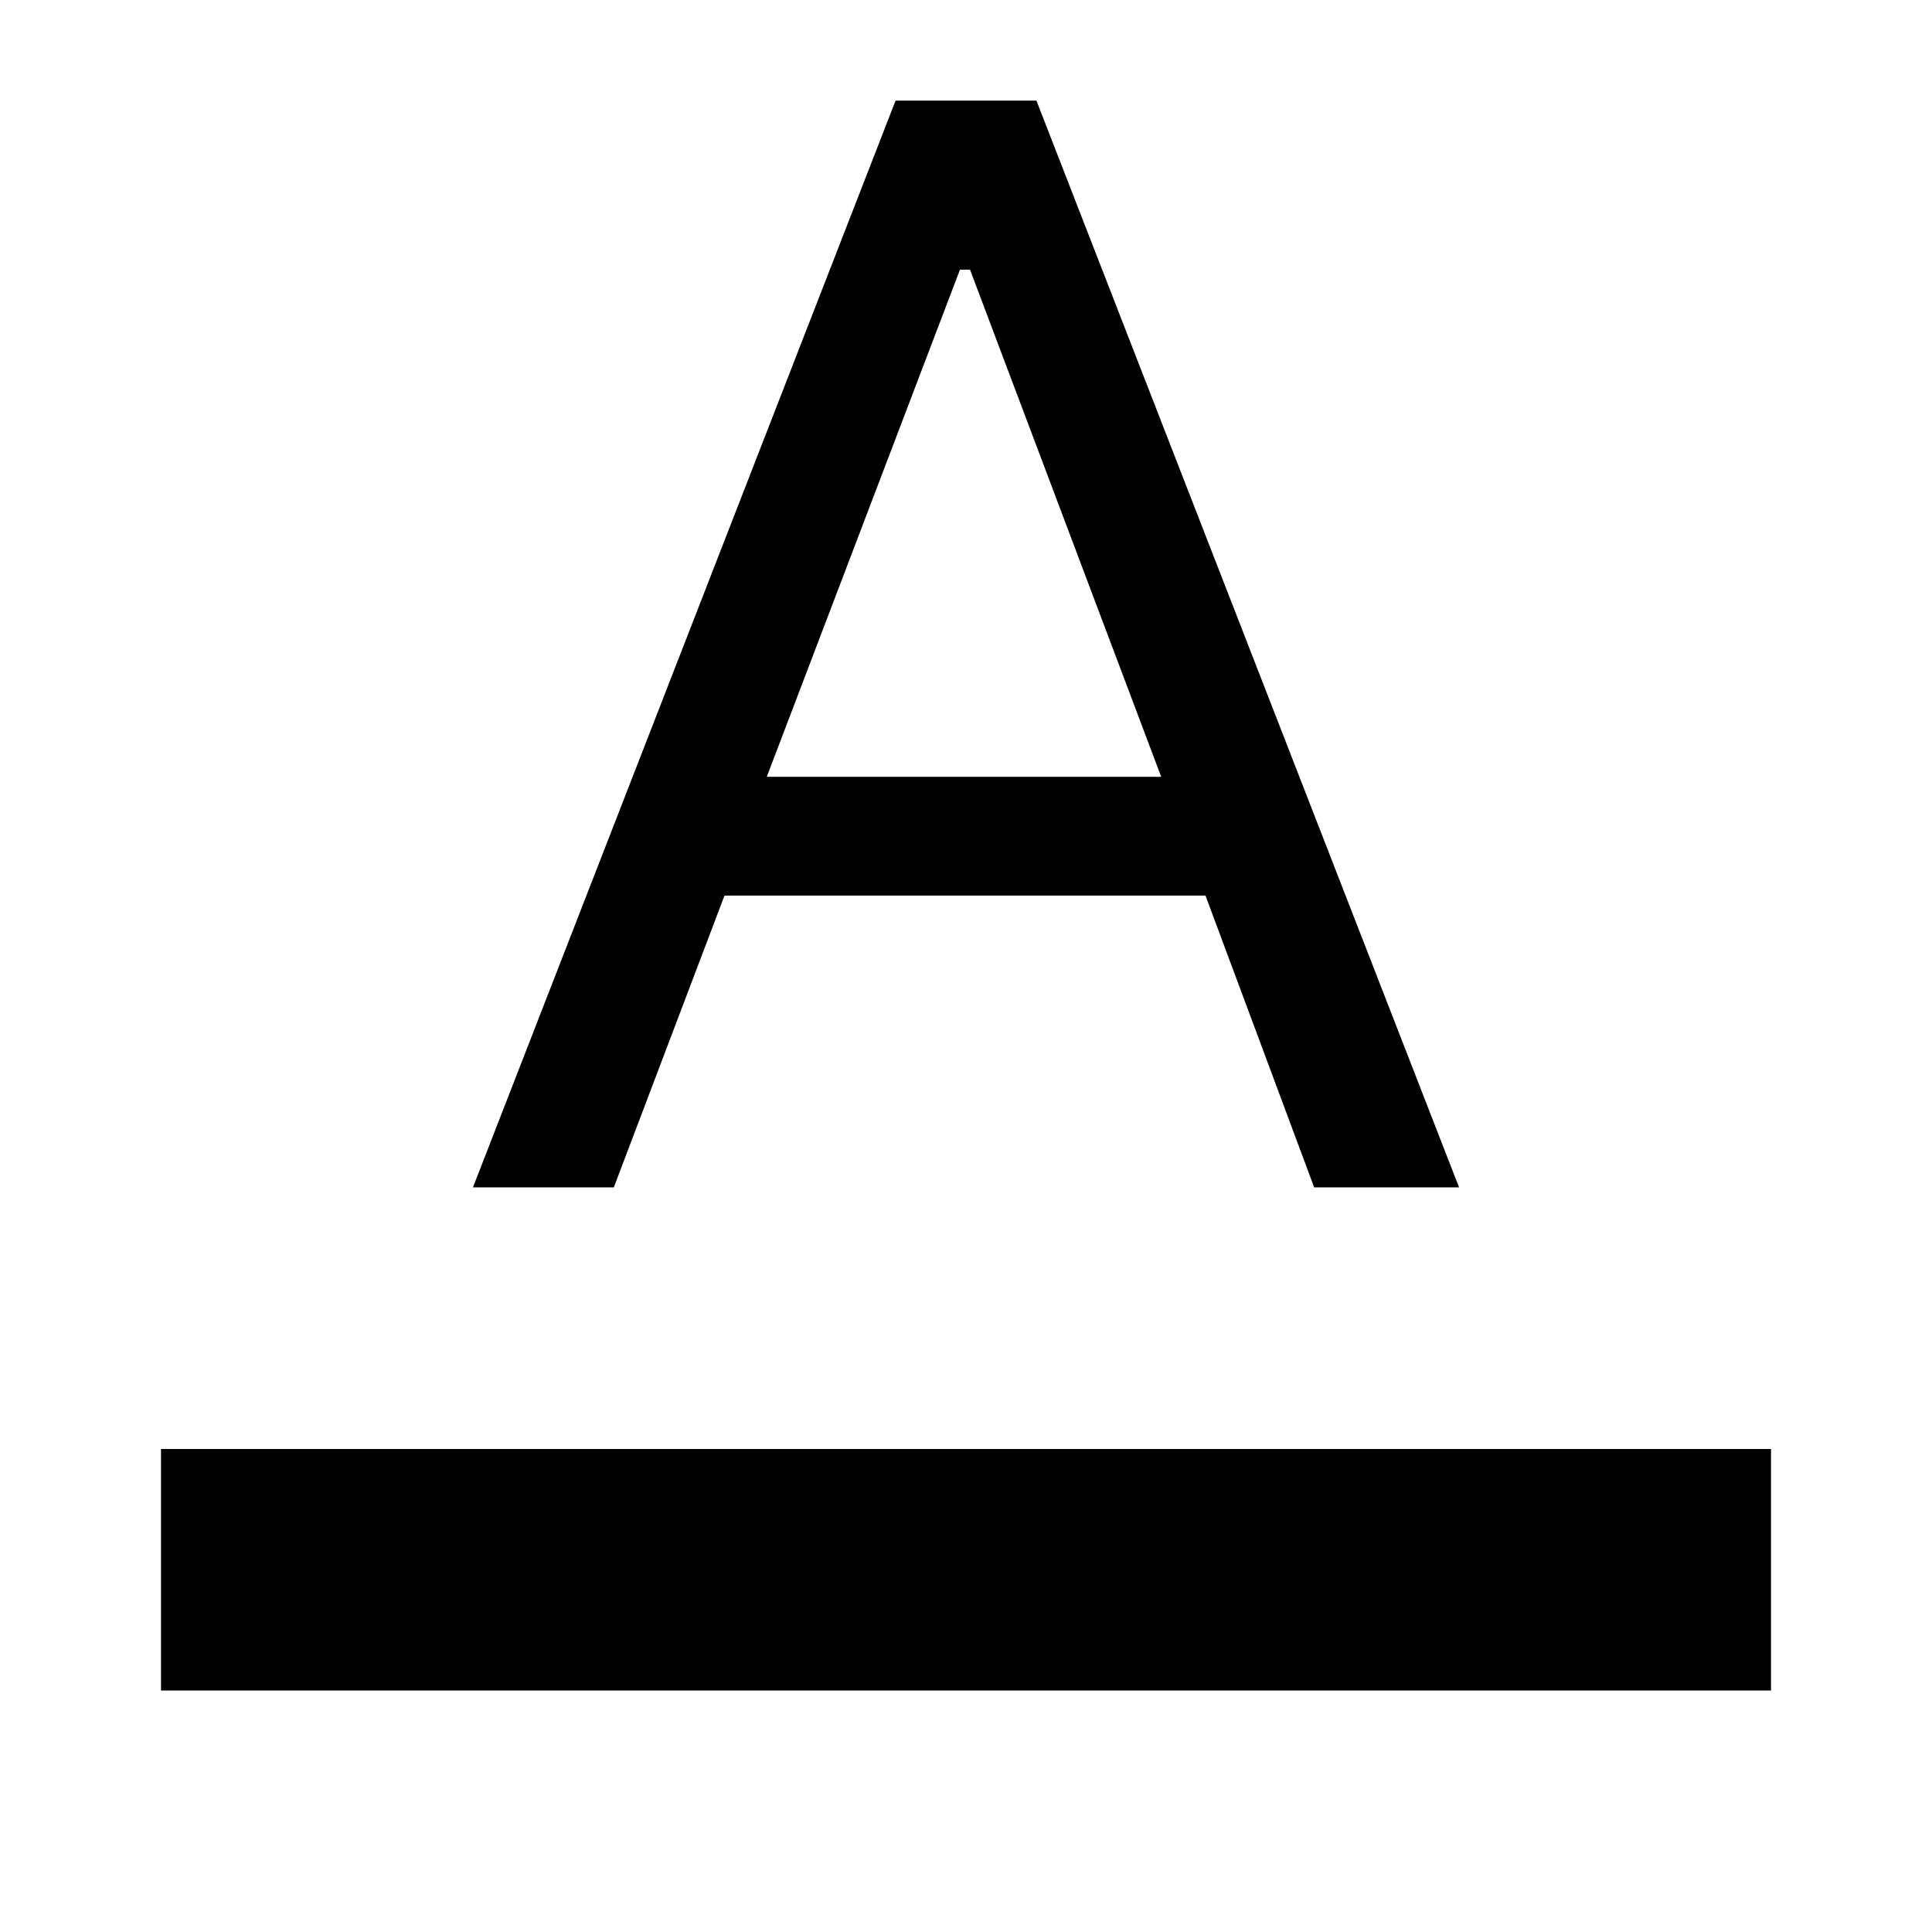 <svg xmlns="http://www.w3.org/2000/svg" height="24" width="24"><path d="M2 21V18H22V21ZM5.875 14.75 11.125 1.25H12.875L18.125 14.75H16.325L14.975 11.125H9L7.625 14.75ZM9.525 9.65H14.425L12.05 3.35H11.925Z"/></svg>
